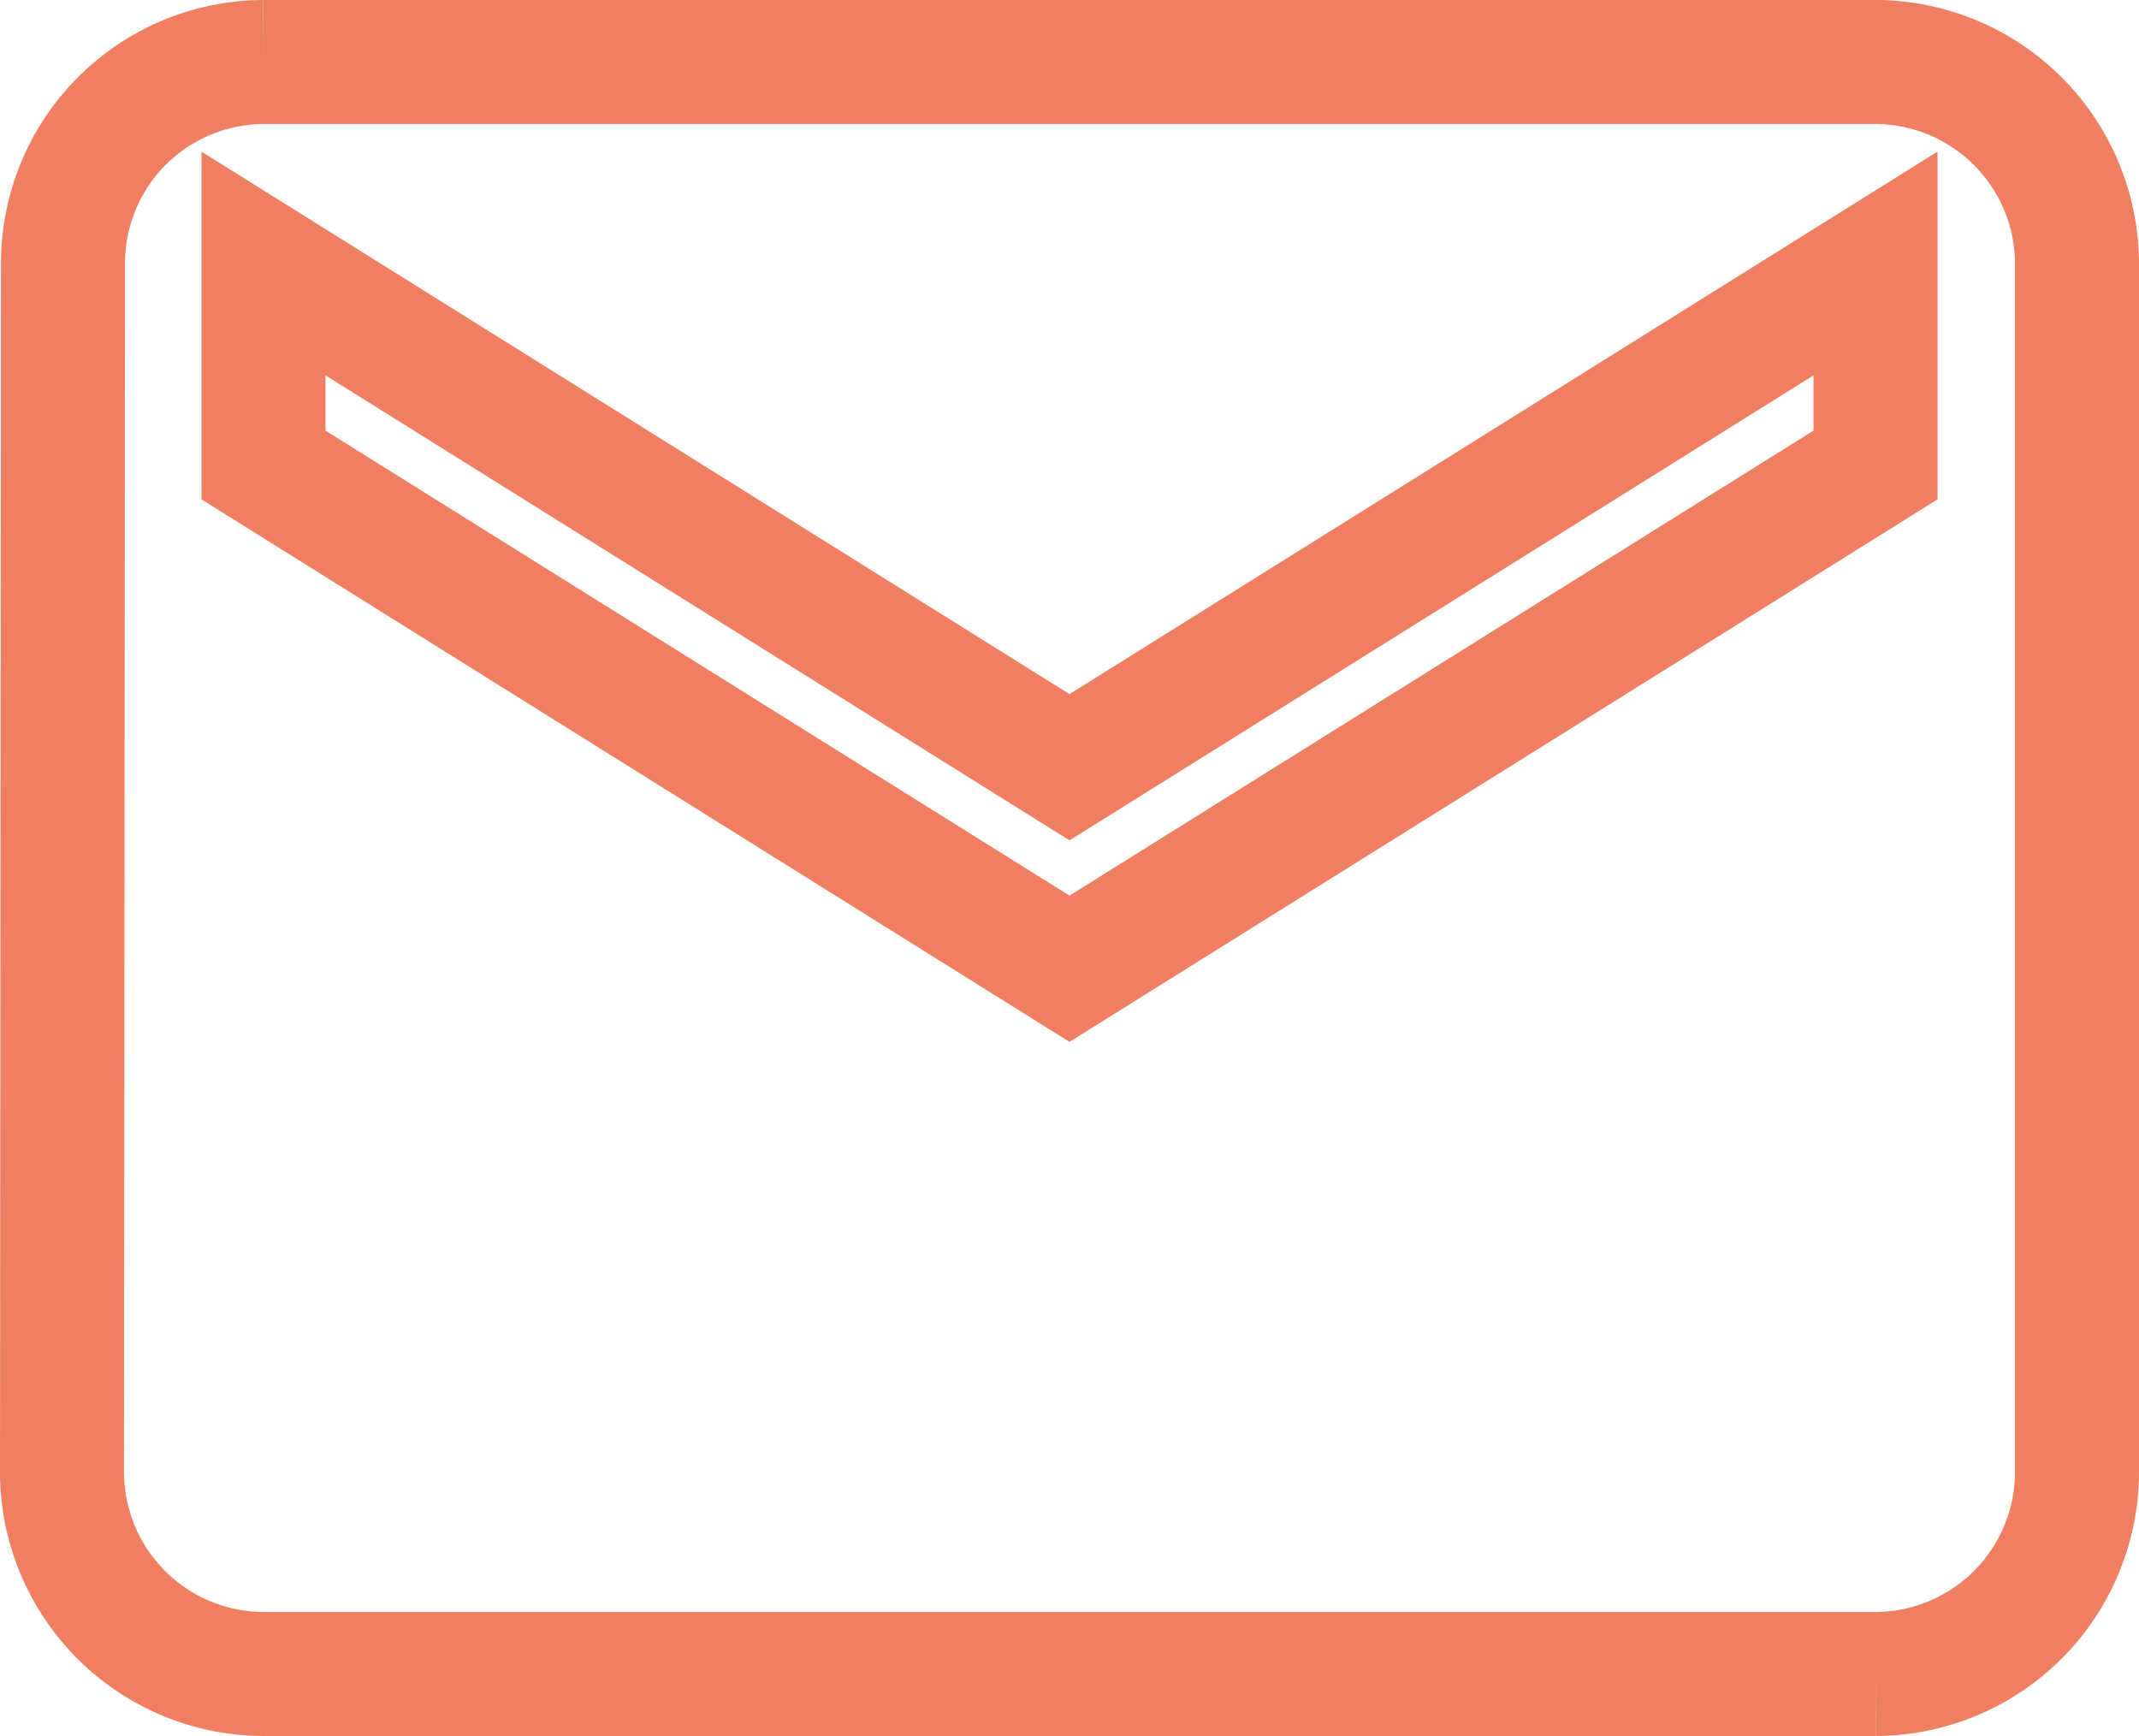<svg xmlns="http://www.w3.org/2000/svg" width="34.5" height="28" viewBox="0 0 34.5 28">
  <path id="Icon_material-email" data-name="Icon material-email" d="M32.25,6h-26A3.246,3.246,0,0,0,3.016,9.25L3,28.75A3.26,3.26,0,0,0,6.25,32h26a3.26,3.26,0,0,0,3.25-3.25V9.25A3.26,3.26,0,0,0,32.25,6Zm0,6.5-13,8.125L6.25,12.5V9.25l13,8.125,13-8.125Z" transform="translate(-2 -5)" fill="none" stroke="#f07e61" stroke-width="2"/>
</svg>
